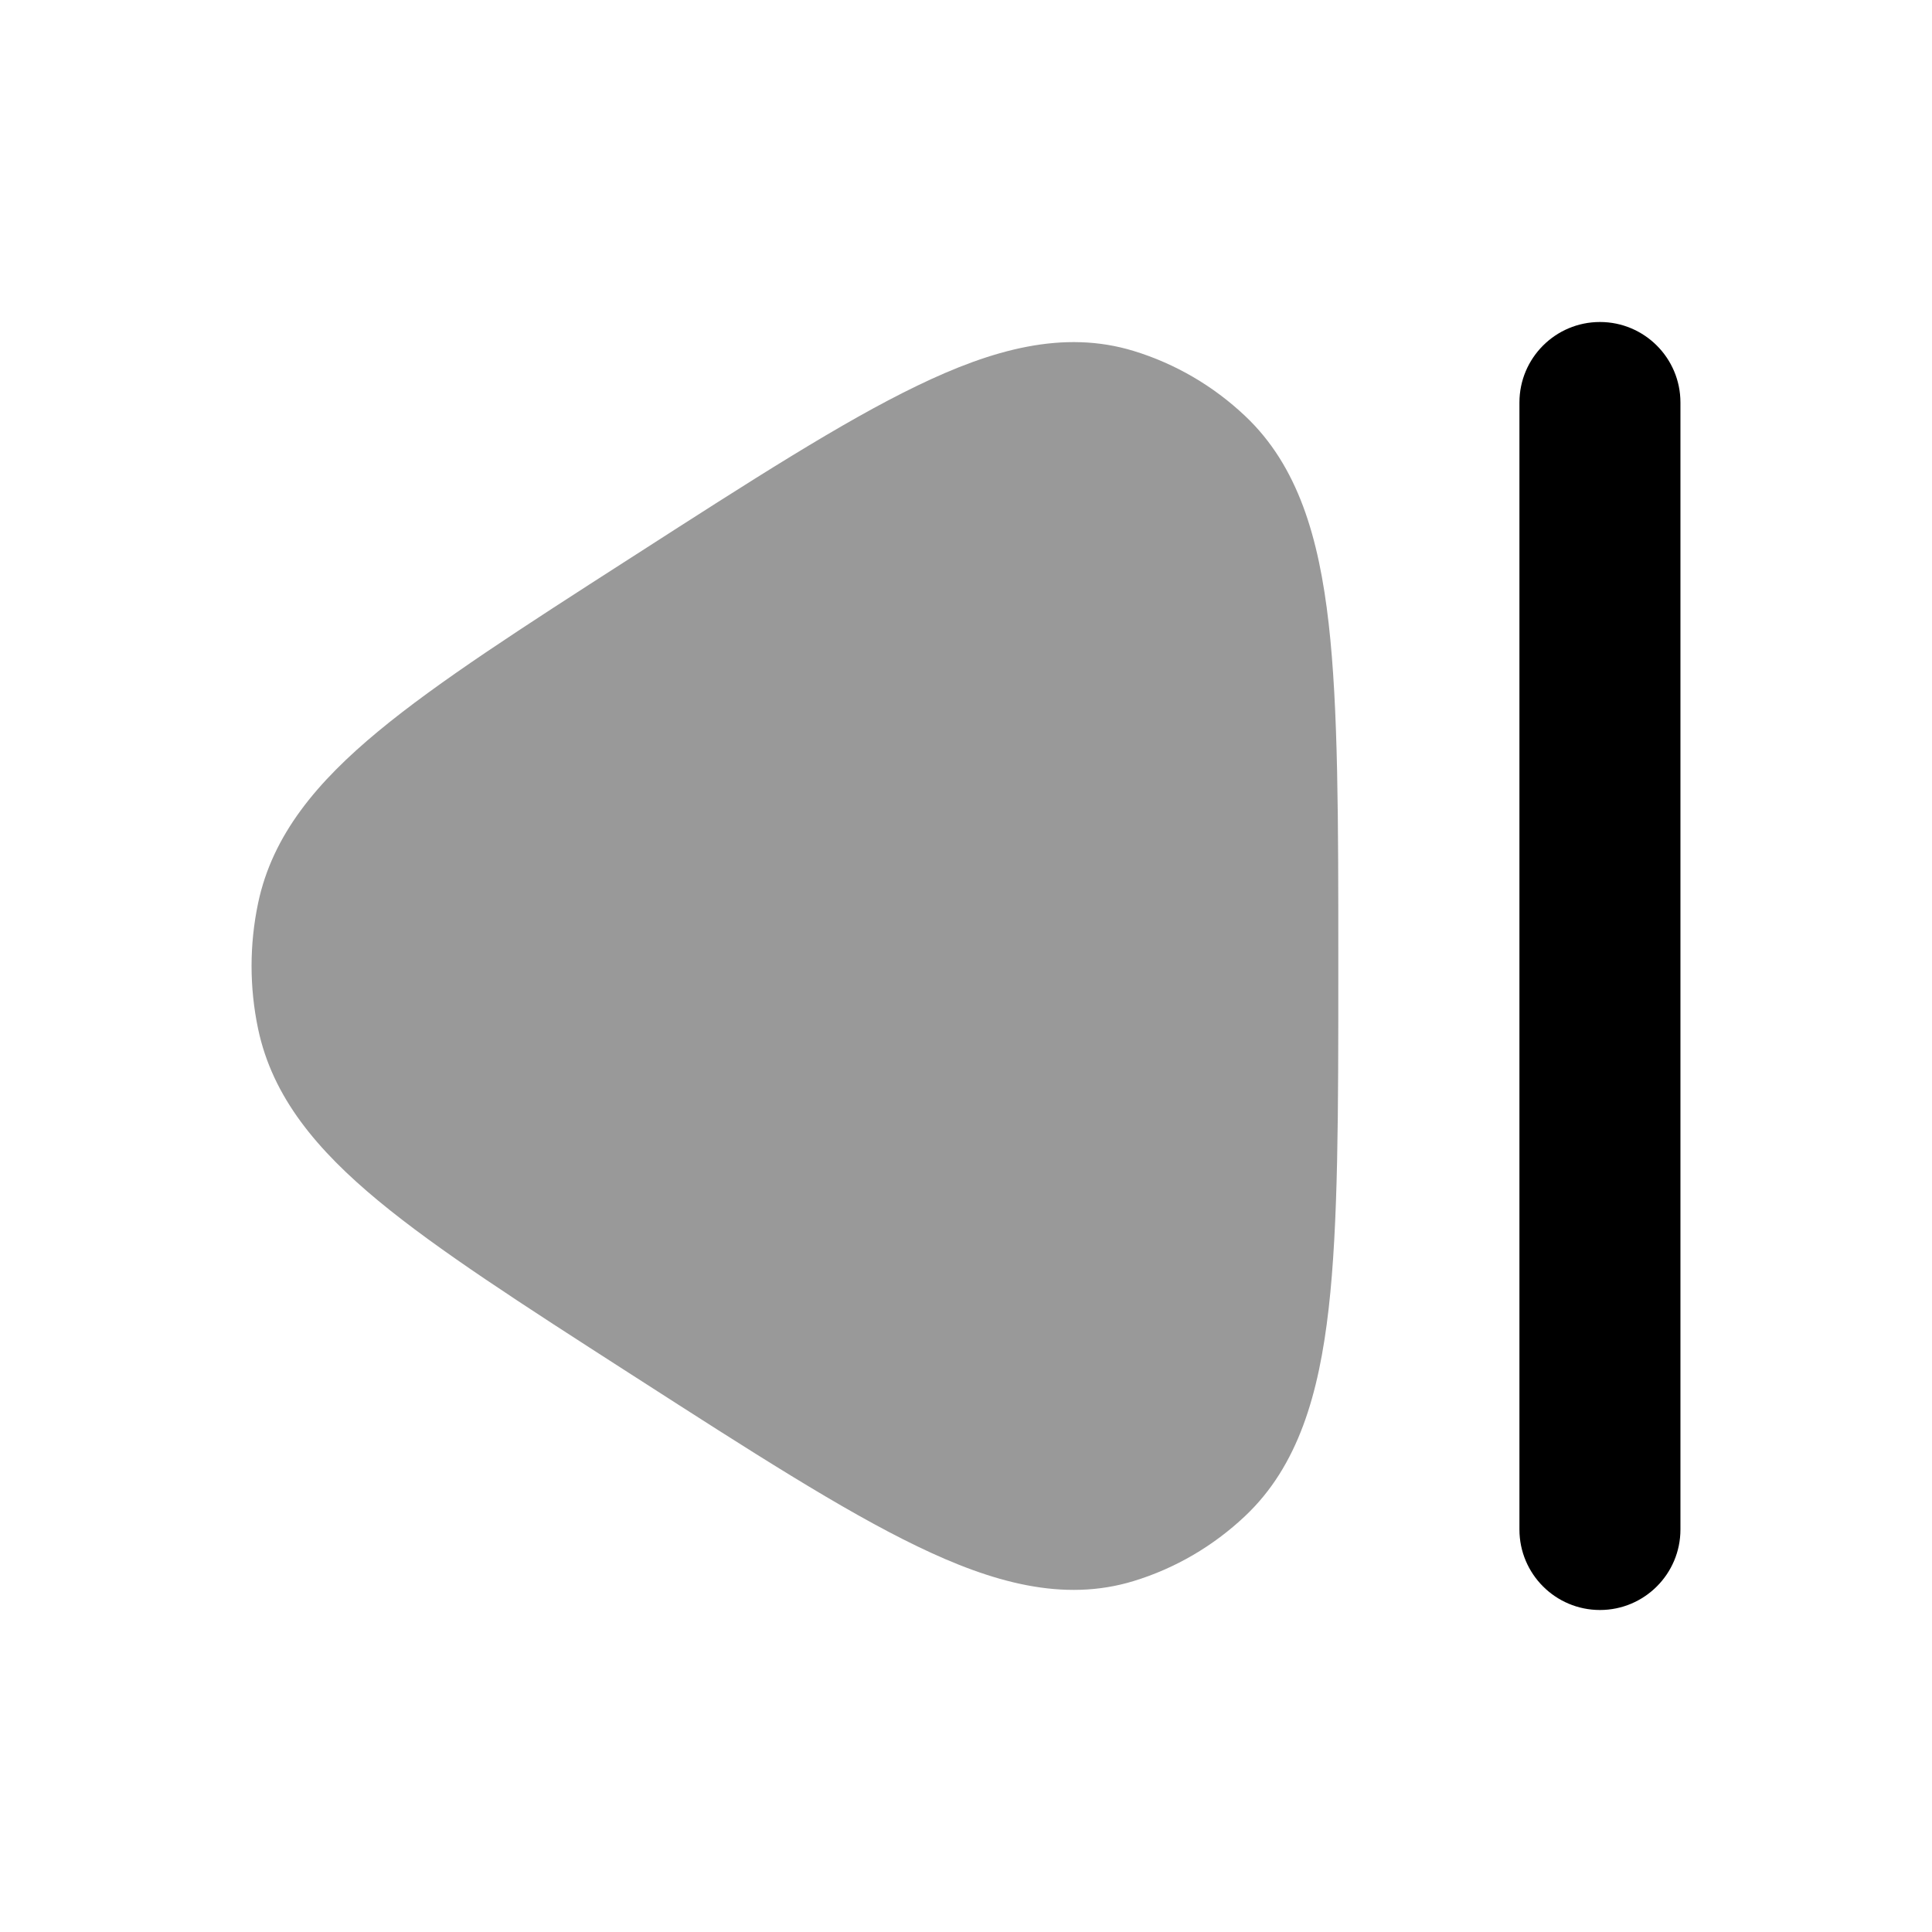 <svg width="24" height="24" viewBox="0 0 24 24" xmlns="http://www.w3.org/2000/svg">
<path opacity="0.4" fill-rule="evenodd" clip-rule="evenodd" d="M7.895 6.892L7.806 6.949C6.489 7.795 5.443 8.468 4.699 9.084C3.943 9.71 3.385 10.367 3.206 11.22C3.098 11.734 3.098 12.266 3.206 12.78C3.385 13.633 3.943 14.29 4.699 14.916C5.443 15.532 6.489 16.204 7.806 17.051L7.895 17.108C9.329 18.03 10.464 18.76 11.391 19.207C12.323 19.658 13.209 19.908 14.084 19.64C14.6 19.482 15.072 19.206 15.467 18.833C16.128 18.21 16.384 17.315 16.505 16.257C16.625 15.203 16.625 13.814 16.625 12.051V11.949C16.625 10.186 16.625 8.797 16.505 7.743C16.384 6.685 16.128 5.79 15.467 5.167C15.072 4.794 14.6 4.518 14.084 4.36C13.209 4.092 12.323 4.342 11.391 4.793C10.464 5.24 9.329 5.97 7.895 6.892Z" fill="currentColor"/>
<path fill-rule="evenodd" clip-rule="evenodd" d="M19.875 4C20.427 4 20.875 4.448 20.875 5V19C20.875 19.552 20.427 20 19.875 20C19.323 20 18.875 19.552 18.875 19V5C18.875 4.448 19.323 4 19.875 4Z" fill="currentColor"/>
</svg>
